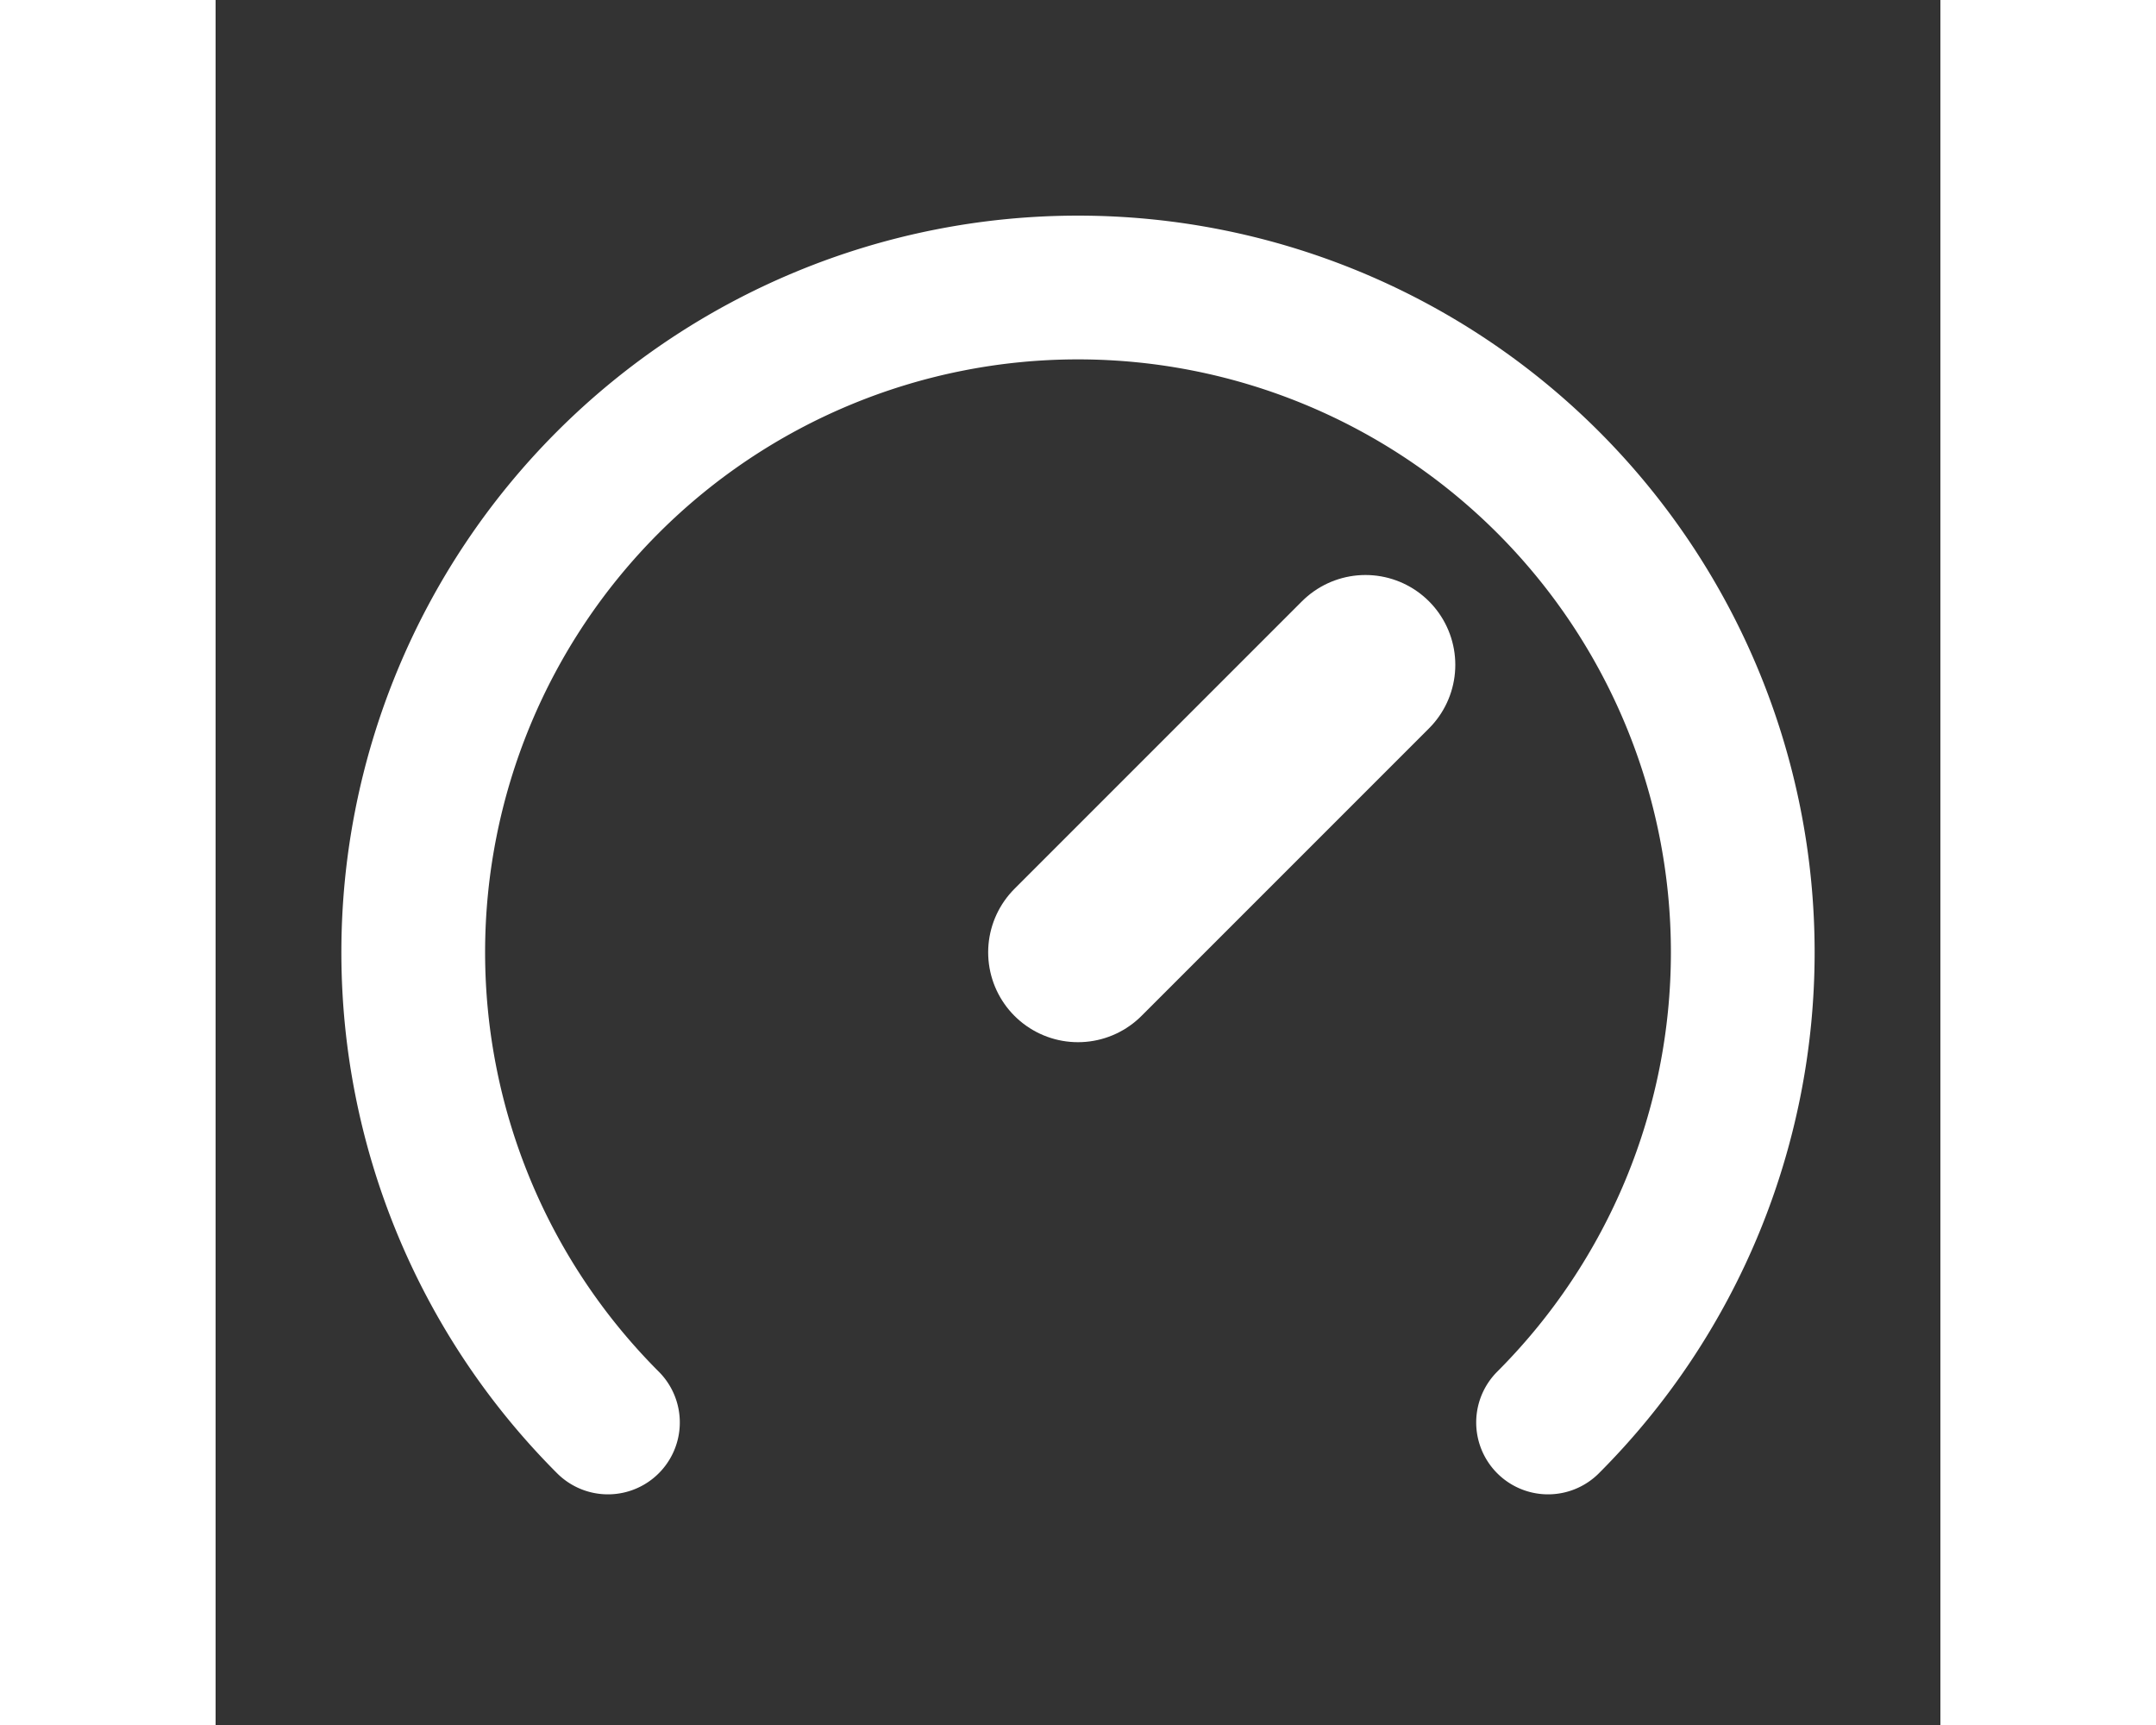 <?xml version="1.0" encoding="utf-8"?><!-- Uploaded to: SVG Repo, www.svgrepo.com, Generator: SVG Repo Mixer Tools -->
<svg width="20px" height="16px" viewBox="0 0 192 192" xmlns="http://www.w3.org/2000/svg" fill="none"><rect x="0" y="0" width="192" height="192" fill="#333333" stroke="none"/><path stroke="#FFFFFF" stroke-linecap="round" stroke-width="16" d="M148.326 158.326a74 74 0 1 0-104.652 0"/><path stroke="#FFFFFF" stroke-linecap="round" stroke-linejoin="round" stroke-width="20" d="m96 106 32-32"/></svg>